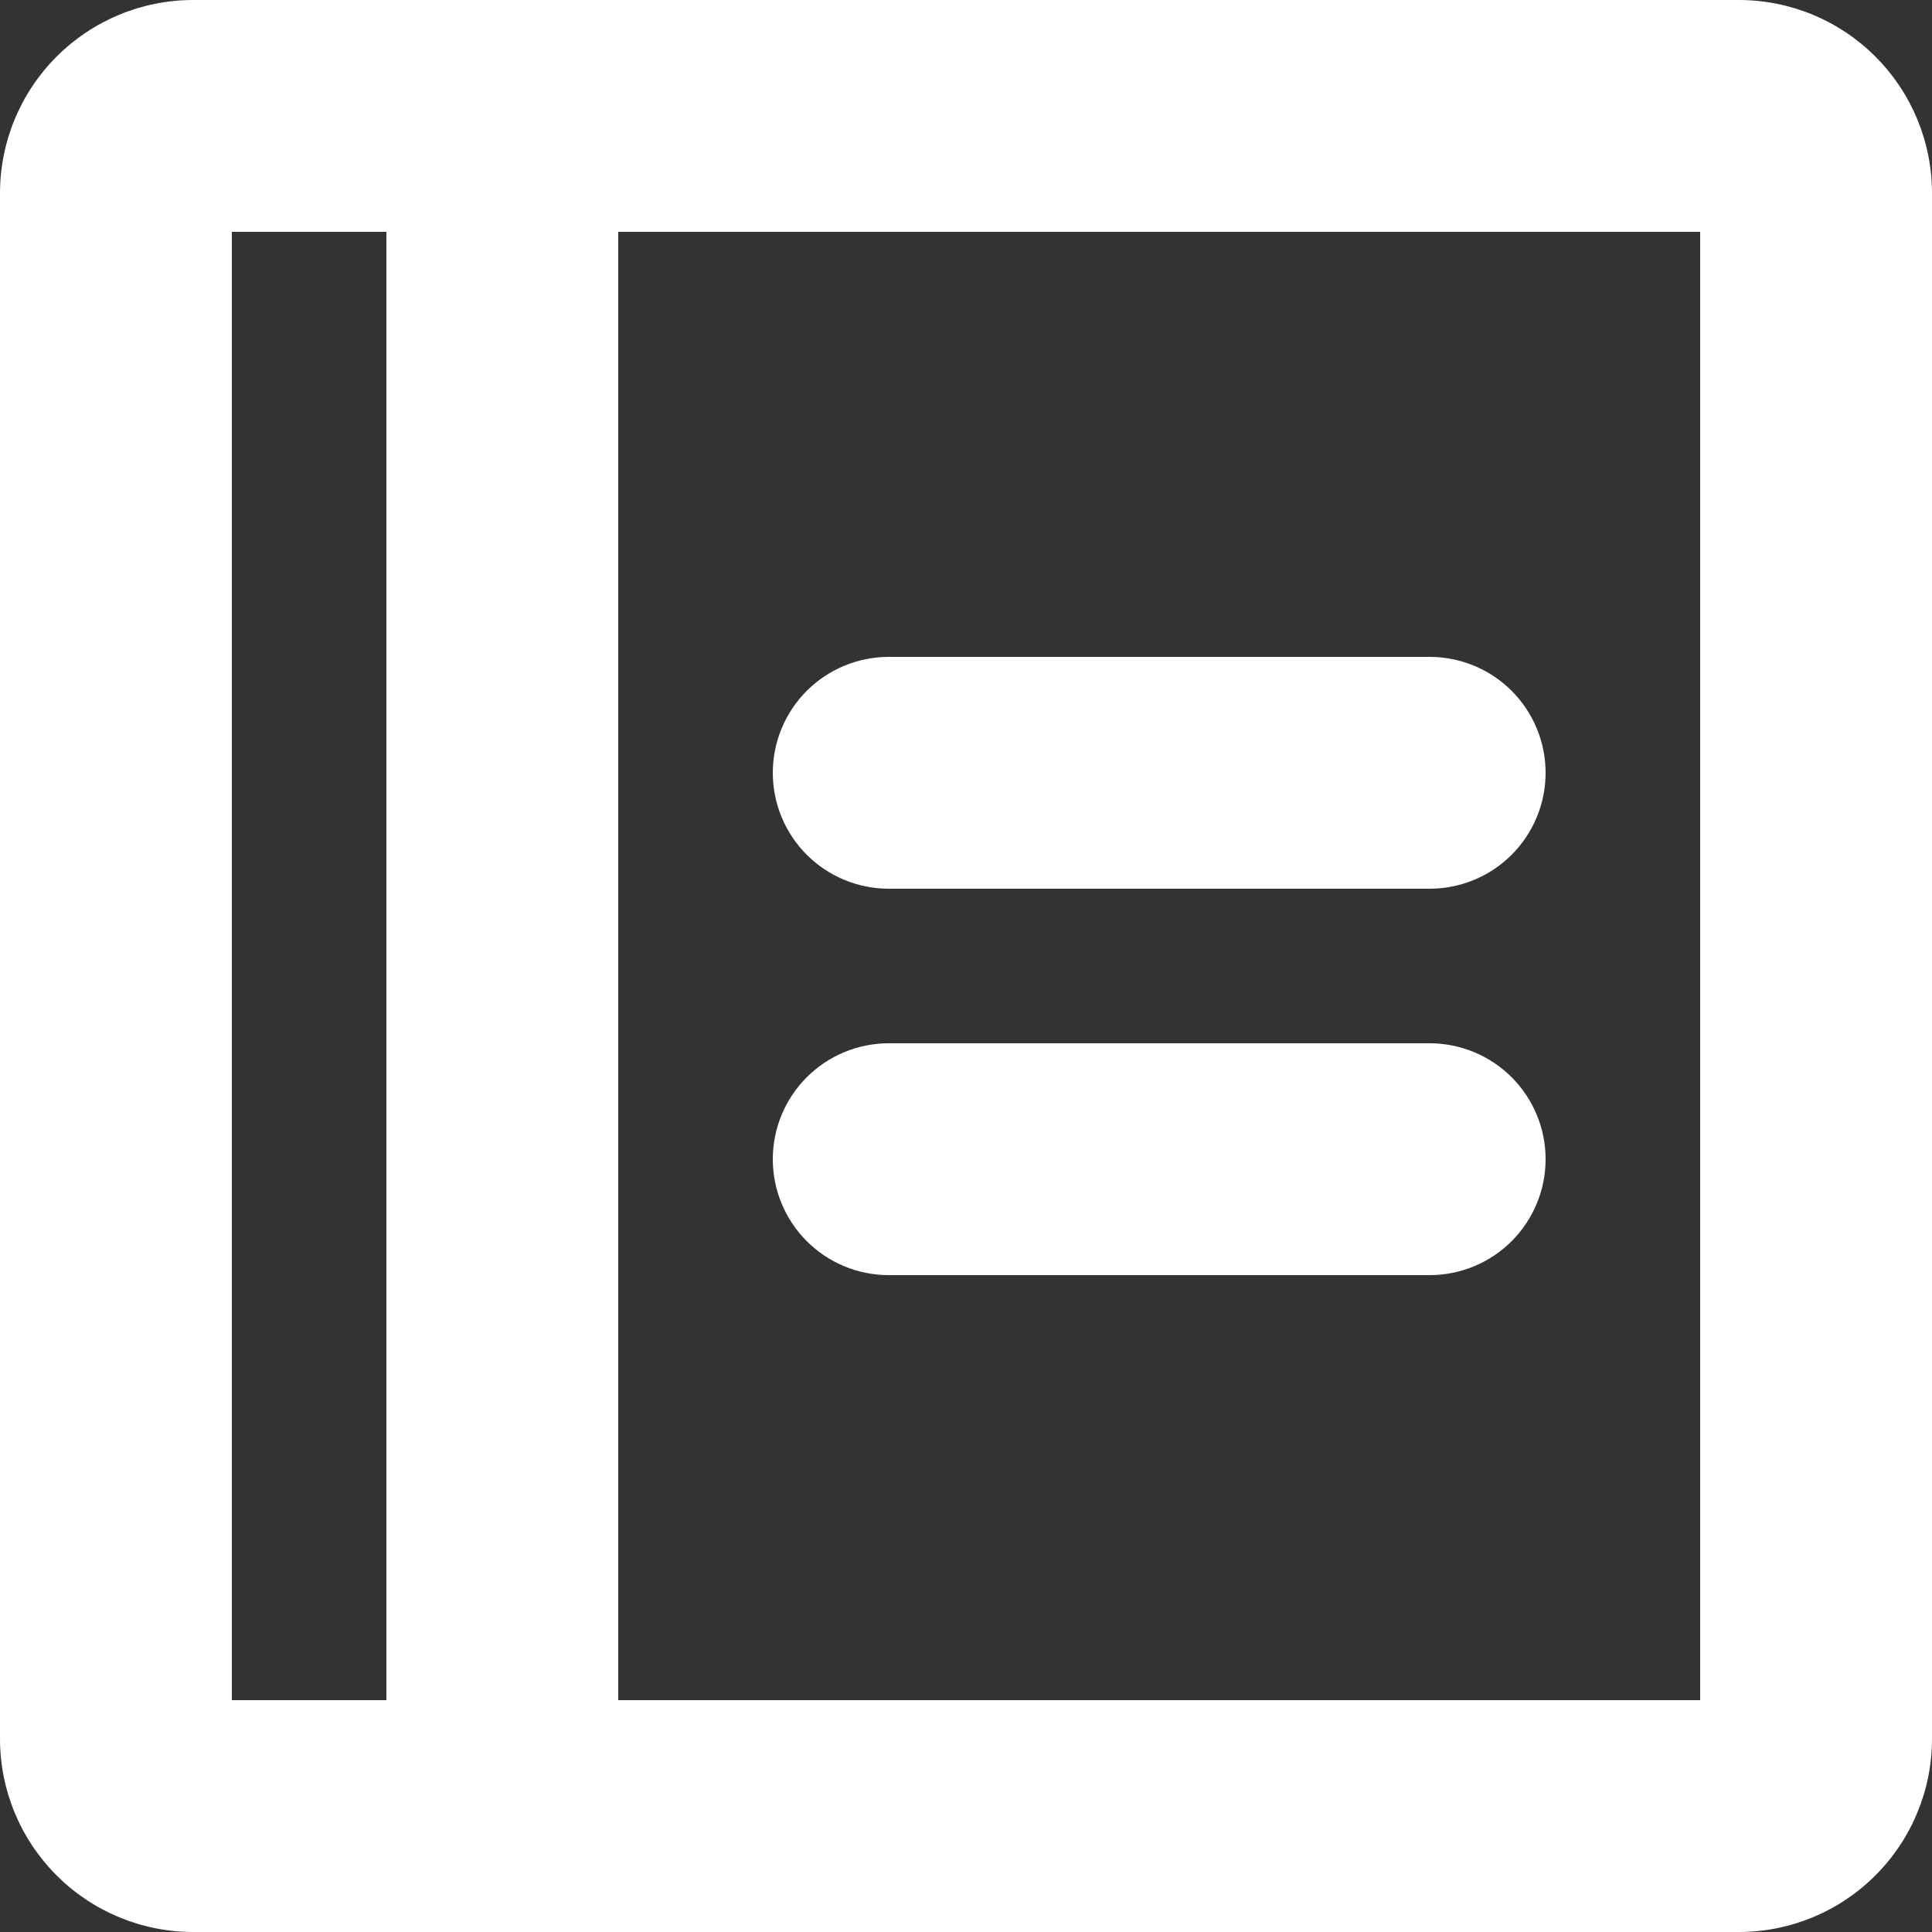 <svg width="40" height="40" viewBox="0 0 40 40" fill="none" xmlns="http://www.w3.org/2000/svg">
<rect x="0" y="0" width="40" height="40" fill="#333333" stroke="none"/>
<path id="Vector" d="M16 16C16 15.364 16.253 14.753 16.703 14.303C17.153 13.853 17.764 13.6 18.4 13.6H29.6C30.236 13.6 30.847 13.853 31.297 14.303C31.747 14.753 32 15.364 32 16C32 16.637 31.747 17.247 31.297 17.697C30.847 18.147 30.236 18.4 29.6 18.4H18.4C17.764 18.4 17.153 18.147 16.703 17.697C16.253 17.247 16 16.637 16 16ZM29.6 21.6H18.4C17.764 21.6 17.153 21.853 16.703 22.303C16.253 22.753 16 23.363 16 24C16 24.637 16.253 25.247 16.703 25.697C17.153 26.147 17.764 26.4 18.4 26.4H29.6C30.236 26.4 30.847 26.147 31.297 25.697C31.747 25.247 32 24.637 32 24C32 23.363 31.747 22.753 31.297 22.303C30.847 21.853 30.236 21.6 29.6 21.6ZM40 4V36C40 37.061 39.579 38.078 38.828 38.828C38.078 39.579 37.061 40 36 40H4C2.939 40 1.922 39.579 1.172 38.828C0.421 38.078 0 37.061 0 36V4C0 2.939 0.421 1.922 1.172 1.172C1.922 0.421 2.939 0 4 0H36C37.061 0 38.078 0.421 38.828 1.172C39.579 1.922 40 2.939 40 4ZM4.8 35.2H8V4.8H4.8V35.2ZM35.2 4.8H12.8V35.2H35.2V4.8Z" fill="white"/>
</svg>
